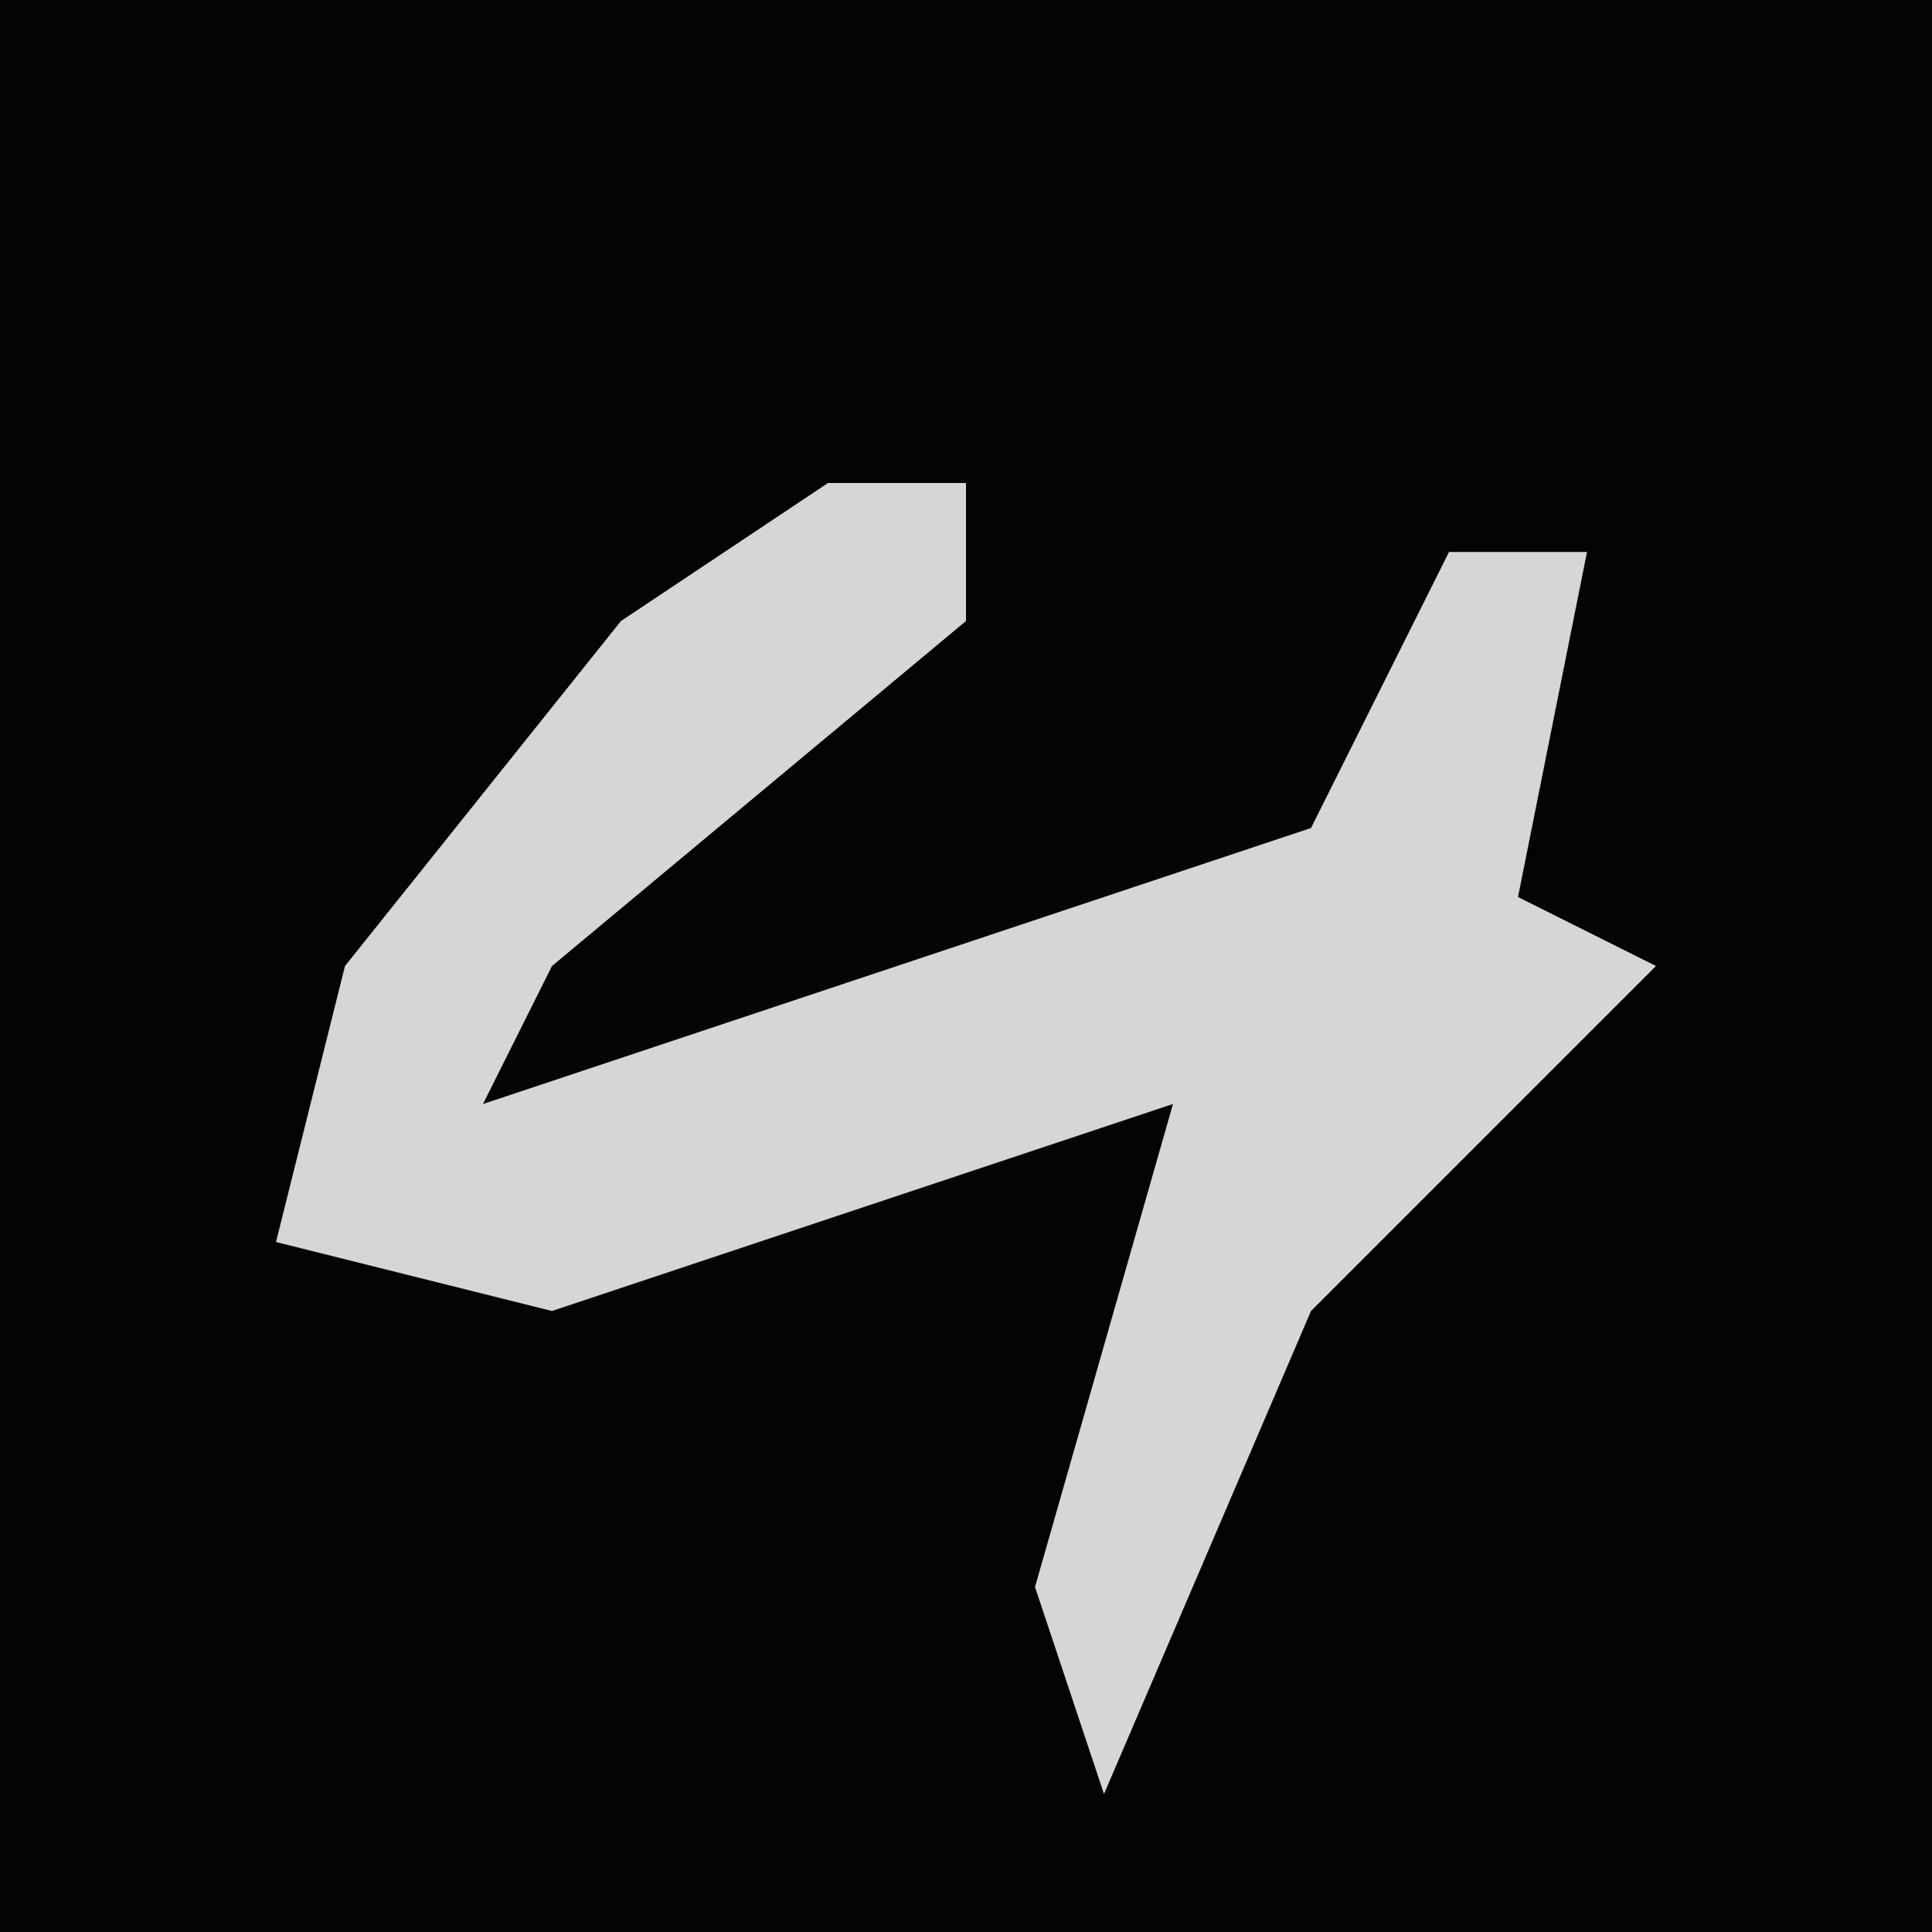 <?xml version="1.0" encoding="UTF-8"?>
<svg version="1.1" xmlns="http://www.w3.org/2000/svg" width="28" height="28">
<path d="M0,0 L28,0 L28,28 L0,28 Z " fill="#040404" transform="translate(0,0)"/>
<path d="M0,0 L2,0 L2,2 L-4,7 L-5,9 L7,5 L9,1 L11,1 L10,6 L12,7 L7,12 L4,19 L3,16 L5,9 L-4,12 L-8,11 L-7,7 L-3,2 Z " fill="#D6D6D6" transform="translate(12,7)"/>
</svg>
